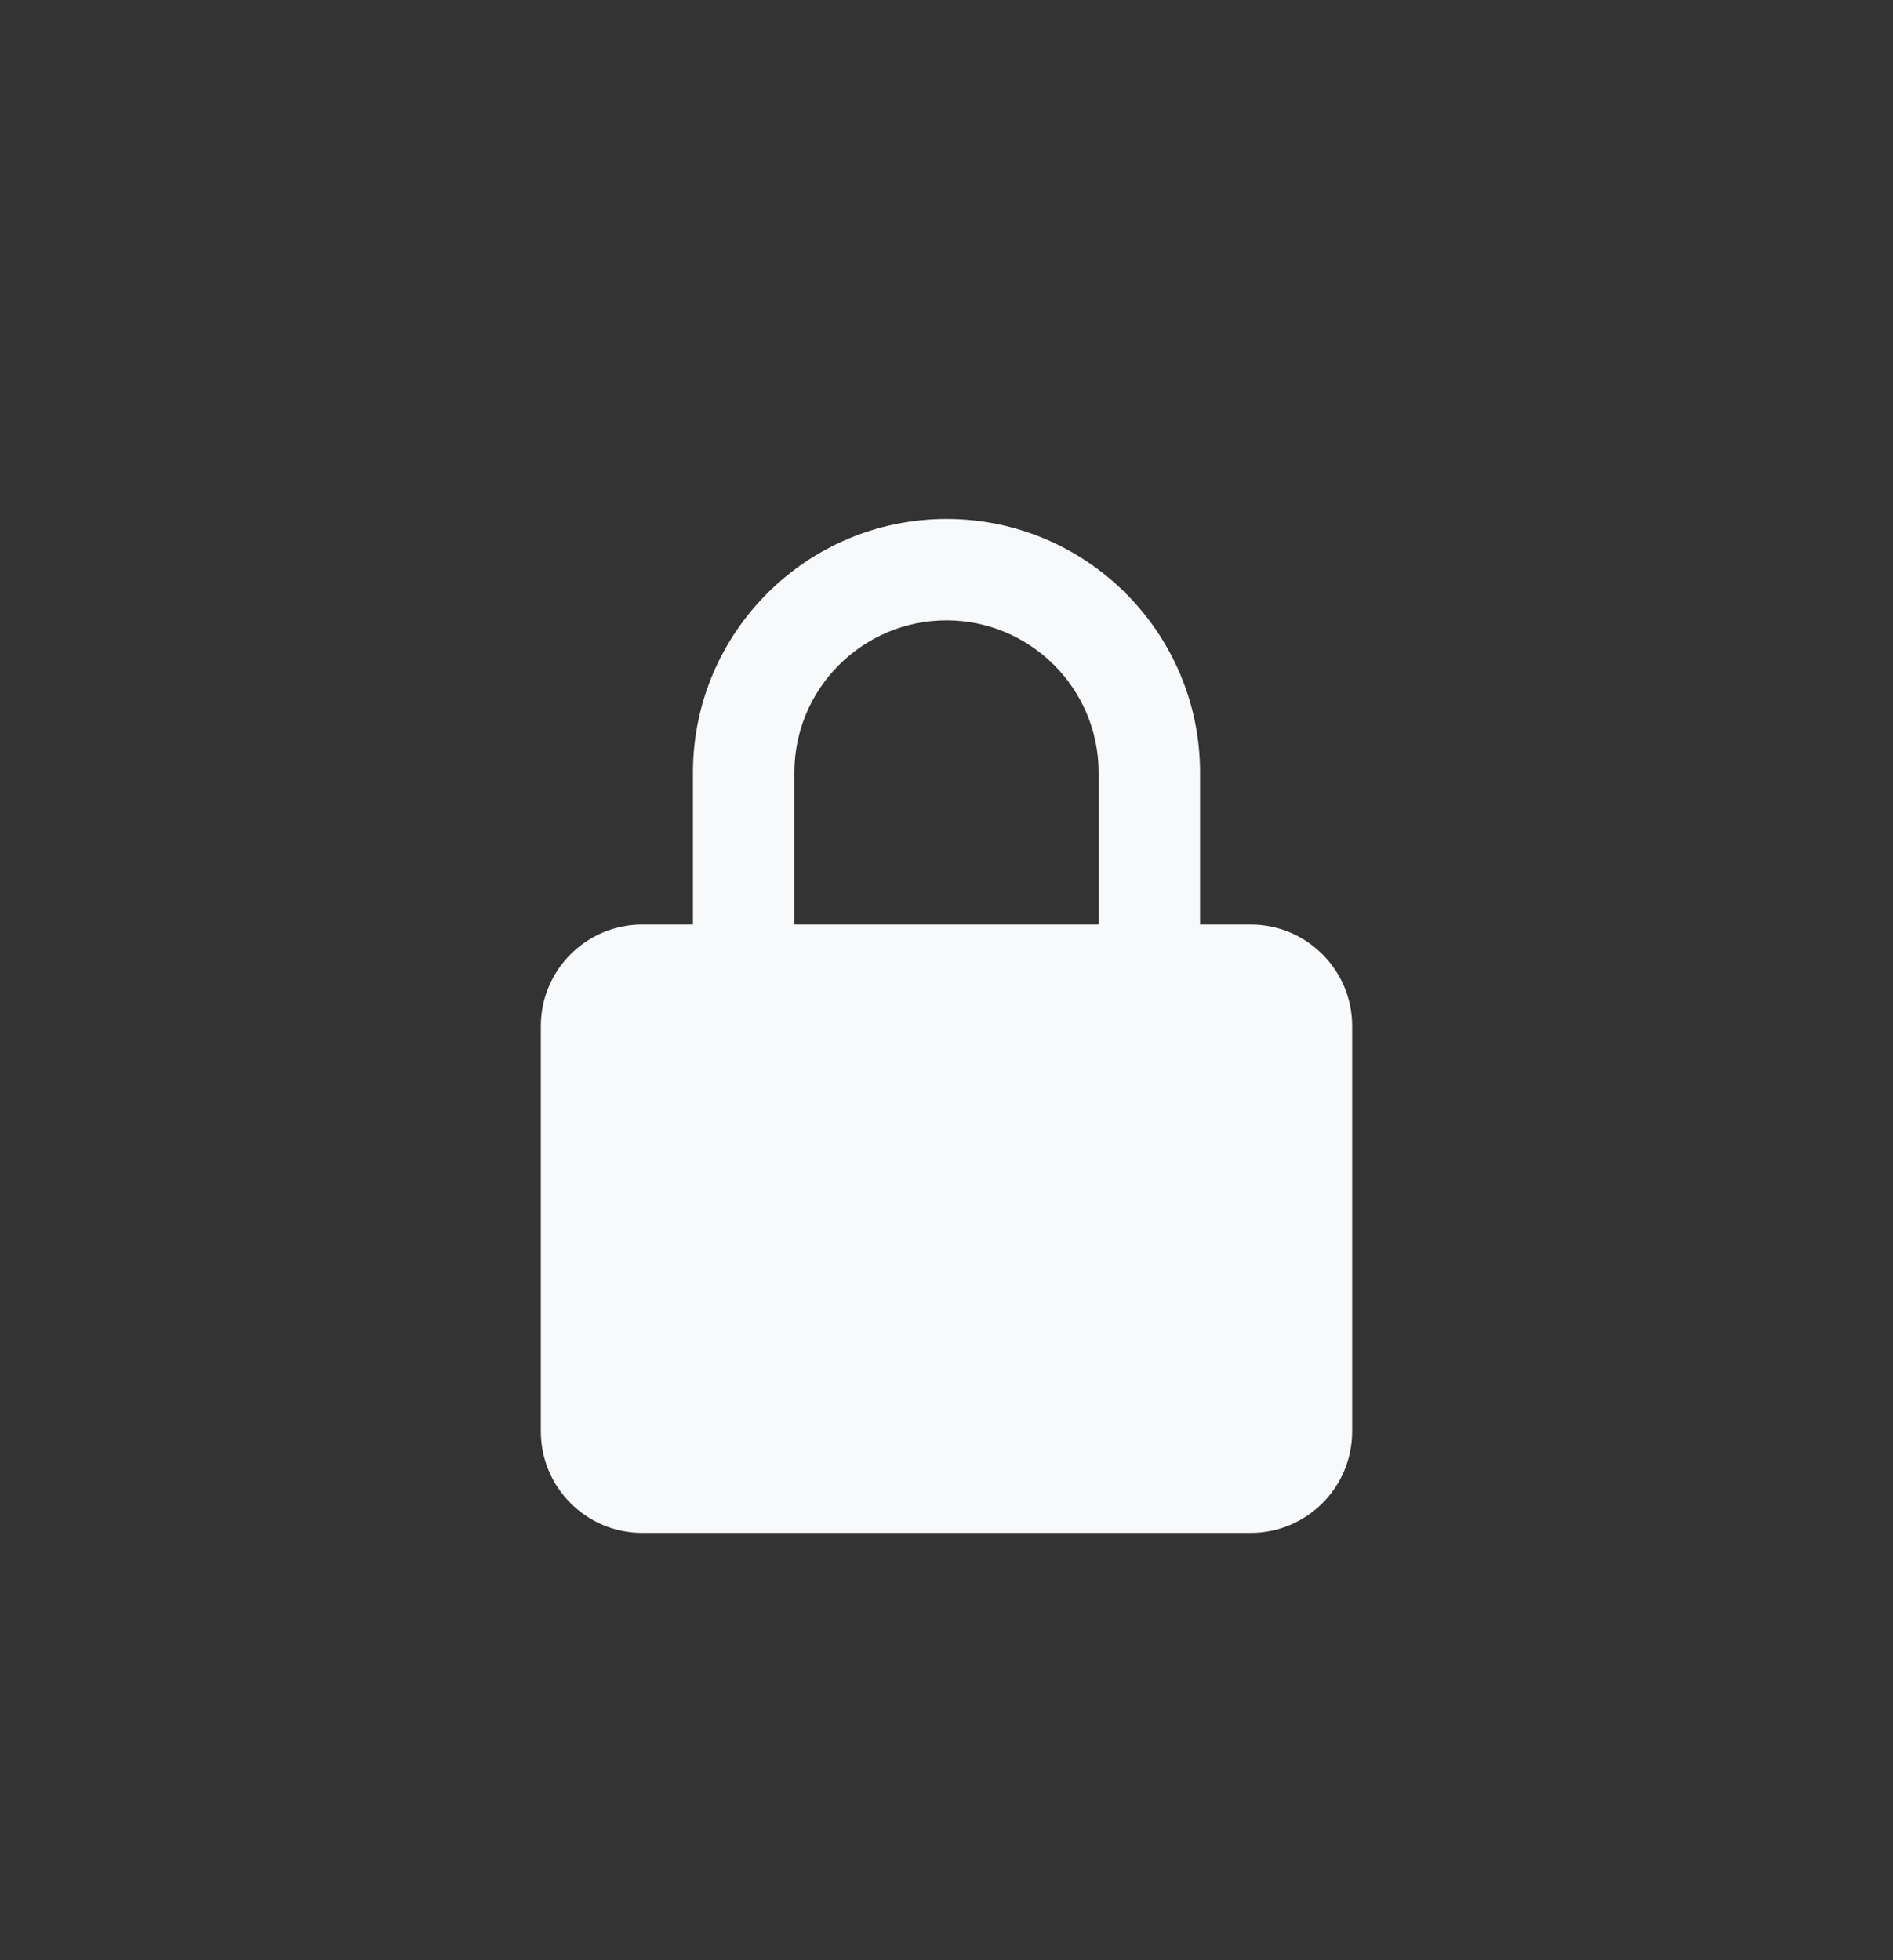 <svg width="28" height="29" viewBox="0 0 28 29" fill="none" xmlns="http://www.w3.org/2000/svg">
<rect x="0" y="0" width="28" height="29" fill="#333333" stroke="none"/>
<path d="M20 15.178C20 14.351 19.327 13.678 18.5 13.678H17.75V11.428C17.75 9.36 16.068 7.678 14 7.678C11.932 7.678 10.25 9.36 10.25 11.428V13.678H9.5C8.673 13.678 8 14.351 8 15.178V21.178C8 22.006 8.673 22.678 9.5 22.678H18.5C19.327 22.678 20 22.006 20 21.178V15.178ZM11.75 11.428C11.75 10.188 12.759 9.178 14 9.178C15.241 9.178 16.25 10.188 16.25 11.428V13.678H11.75V11.428Z" fill="#F8F9FA"/>
</svg>
